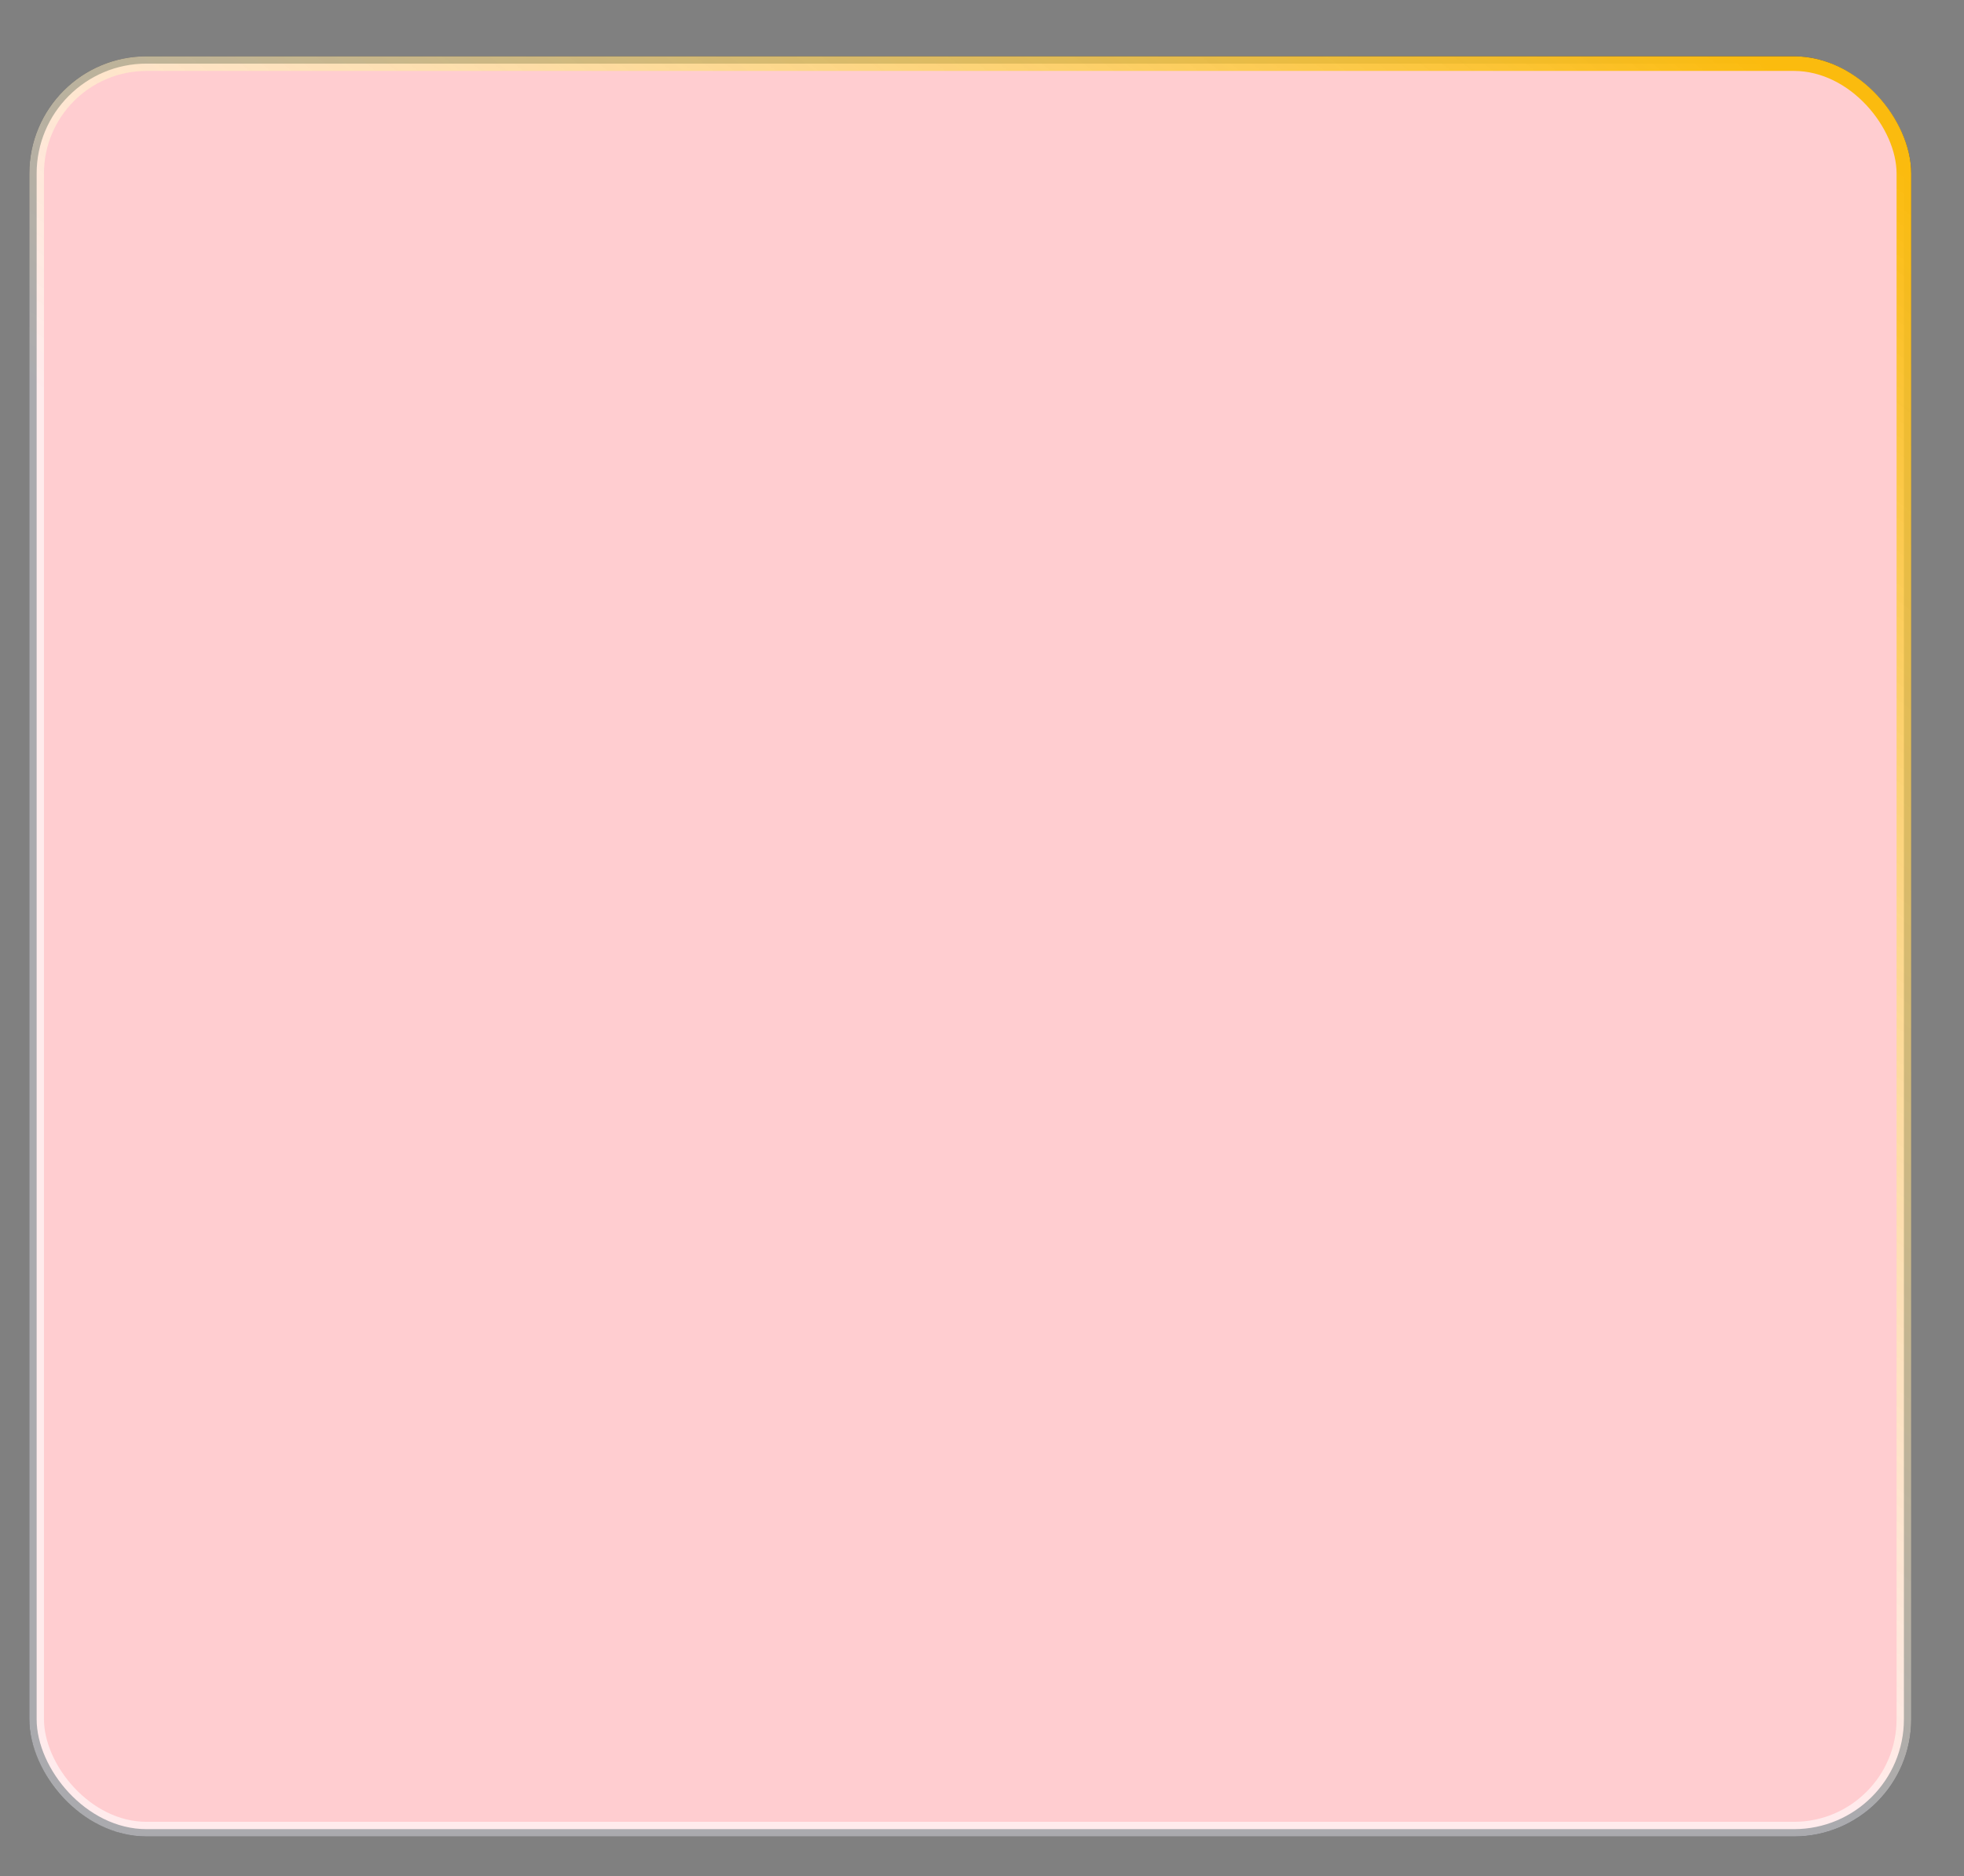 <svg width="67" height="64" viewBox="0 0 67 64" fill="none" xmlns="http://www.w3.org/2000/svg">
<rect x="0" y="0" width="67" height="64" fill="#808080" stroke="none"/>
<g fill="#FFCDD0">
<rect x="1" y="1.92" width="64.2" height="60.73" rx="4" fill="#2B2B34"/>
<rect x="1.25" y="2.17" width="63.7" height="60.23" rx="3.75" stroke="url(#paint0_linear_475_716)" stroke-width="0.5"/>
</g>
<defs>
<filter id="filter0_d_475_716" x="0" y="0.92" width="66.2" height="62.73" filterUnits="userSpaceOnUse" color-interpolation-filters="sRGB">
<feFlood flood-opacity="0" result="BackgroundImageFix"/>
<feColorMatrix in="SourceAlpha" type="matrix" values="0 0 0 0 0 0 0 0 0 0 0 0 0 0 0 0 0 0 127 0" result="hardAlpha"/>
<feOffset/>
<feGaussianBlur stdDeviation="0.5"/>
<feComposite in2="hardAlpha" operator="out"/>
<feColorMatrix type="matrix" values="0 0 0 0 0 0 0 0 0 0 0 0 0 0 0 0 0 0 0.25 0"/>
<feBlend mode="normal" in2="BackgroundImageFix" result="effect1_dropShadow_475_716"/>
<feBlend mode="normal" in="SourceGraphic" in2="effect1_dropShadow_475_716" result="shape"/>
</filter>
<linearGradient id="paint0_linear_475_716" x1="59.995" y1="1.92" x2="32.233" y2="37.49" gradientUnits="userSpaceOnUse">
<stop stop-color="#FBBB0E"/>
<stop offset="1" stop-color="white" stop-opacity="0.6"/>
</linearGradient>
</defs>
</svg>
